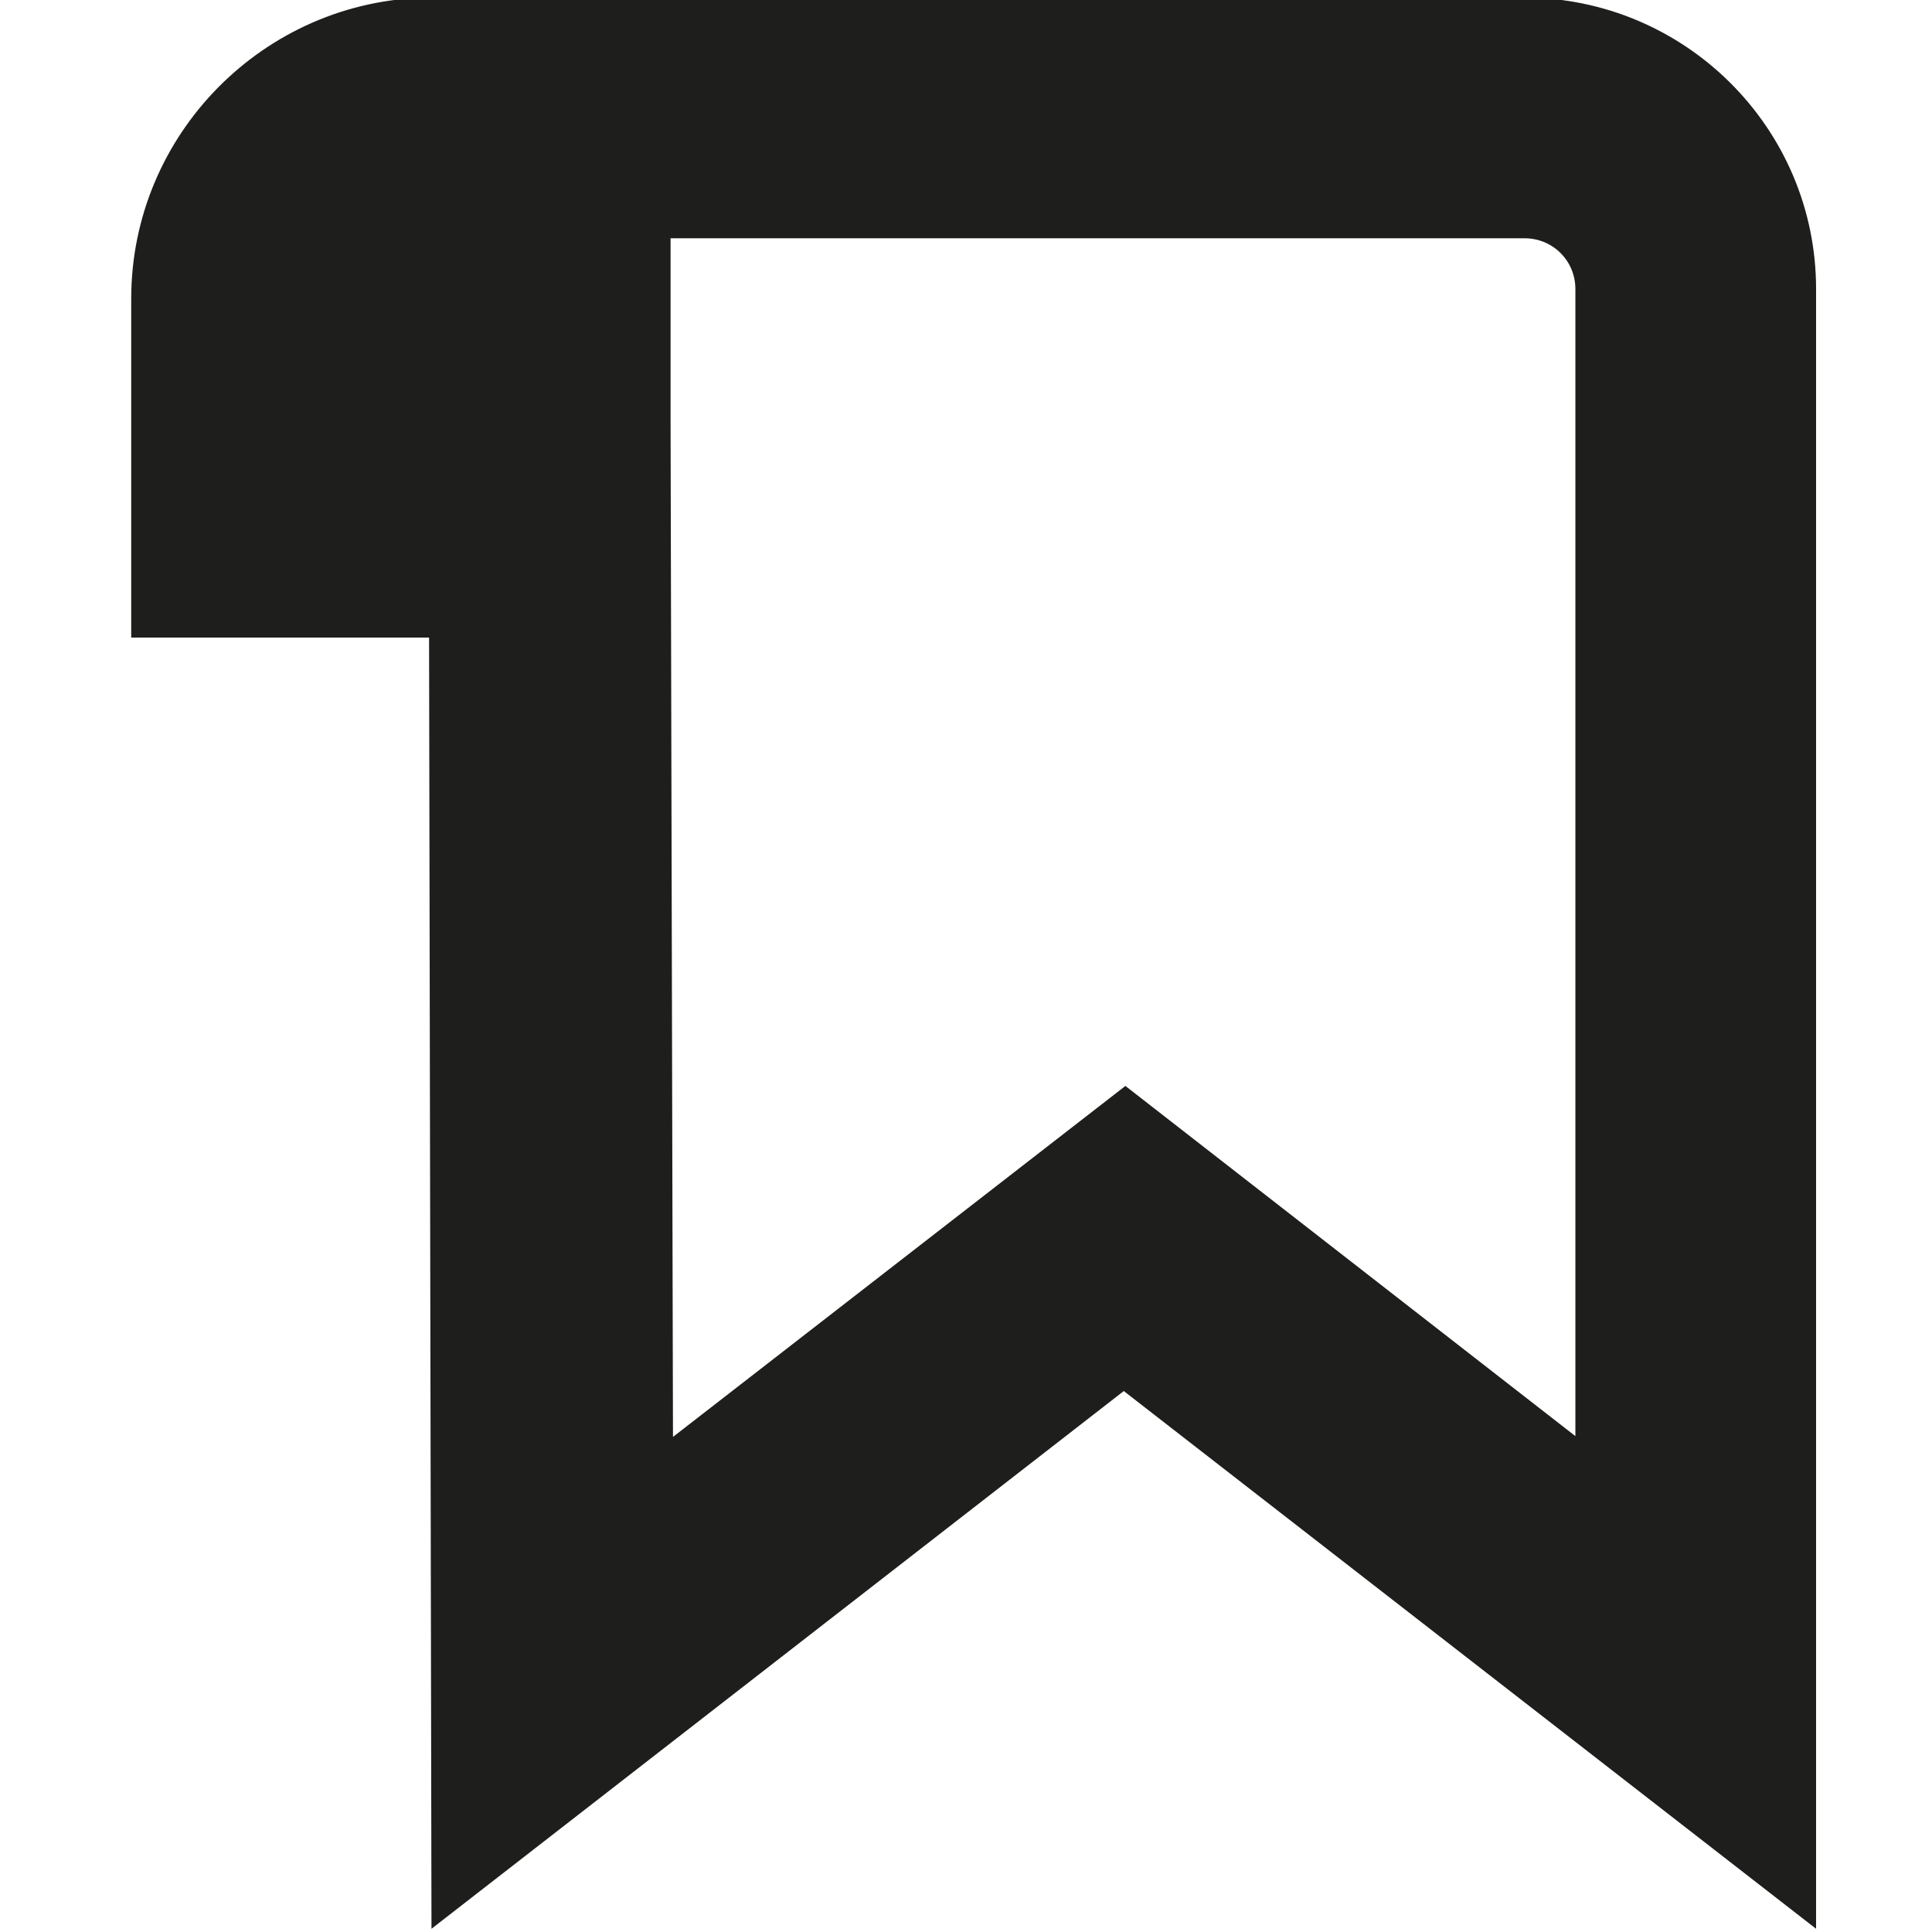<?xml version="1.0" encoding="UTF-8"?>
<svg id="a" data-name="3219" xmlns="http://www.w3.org/2000/svg" viewBox="0 0 24 24">
  <path d="M18.94-.03H5.32C3.28,0,1.63,1.67,1.63,3.71v4.21h3.7l.03,16.04,8.6-6.68,8.6,6.68V3.59c0-2-1.63-3.62-3.63-3.62ZM19.57,17.84l-5.59-4.35-5.62,4.36-.03-12.63v-2.26h10.61c.35,0,.63.28.63.63v14.25Z" fill="#1e1e1c"/>
</svg>
